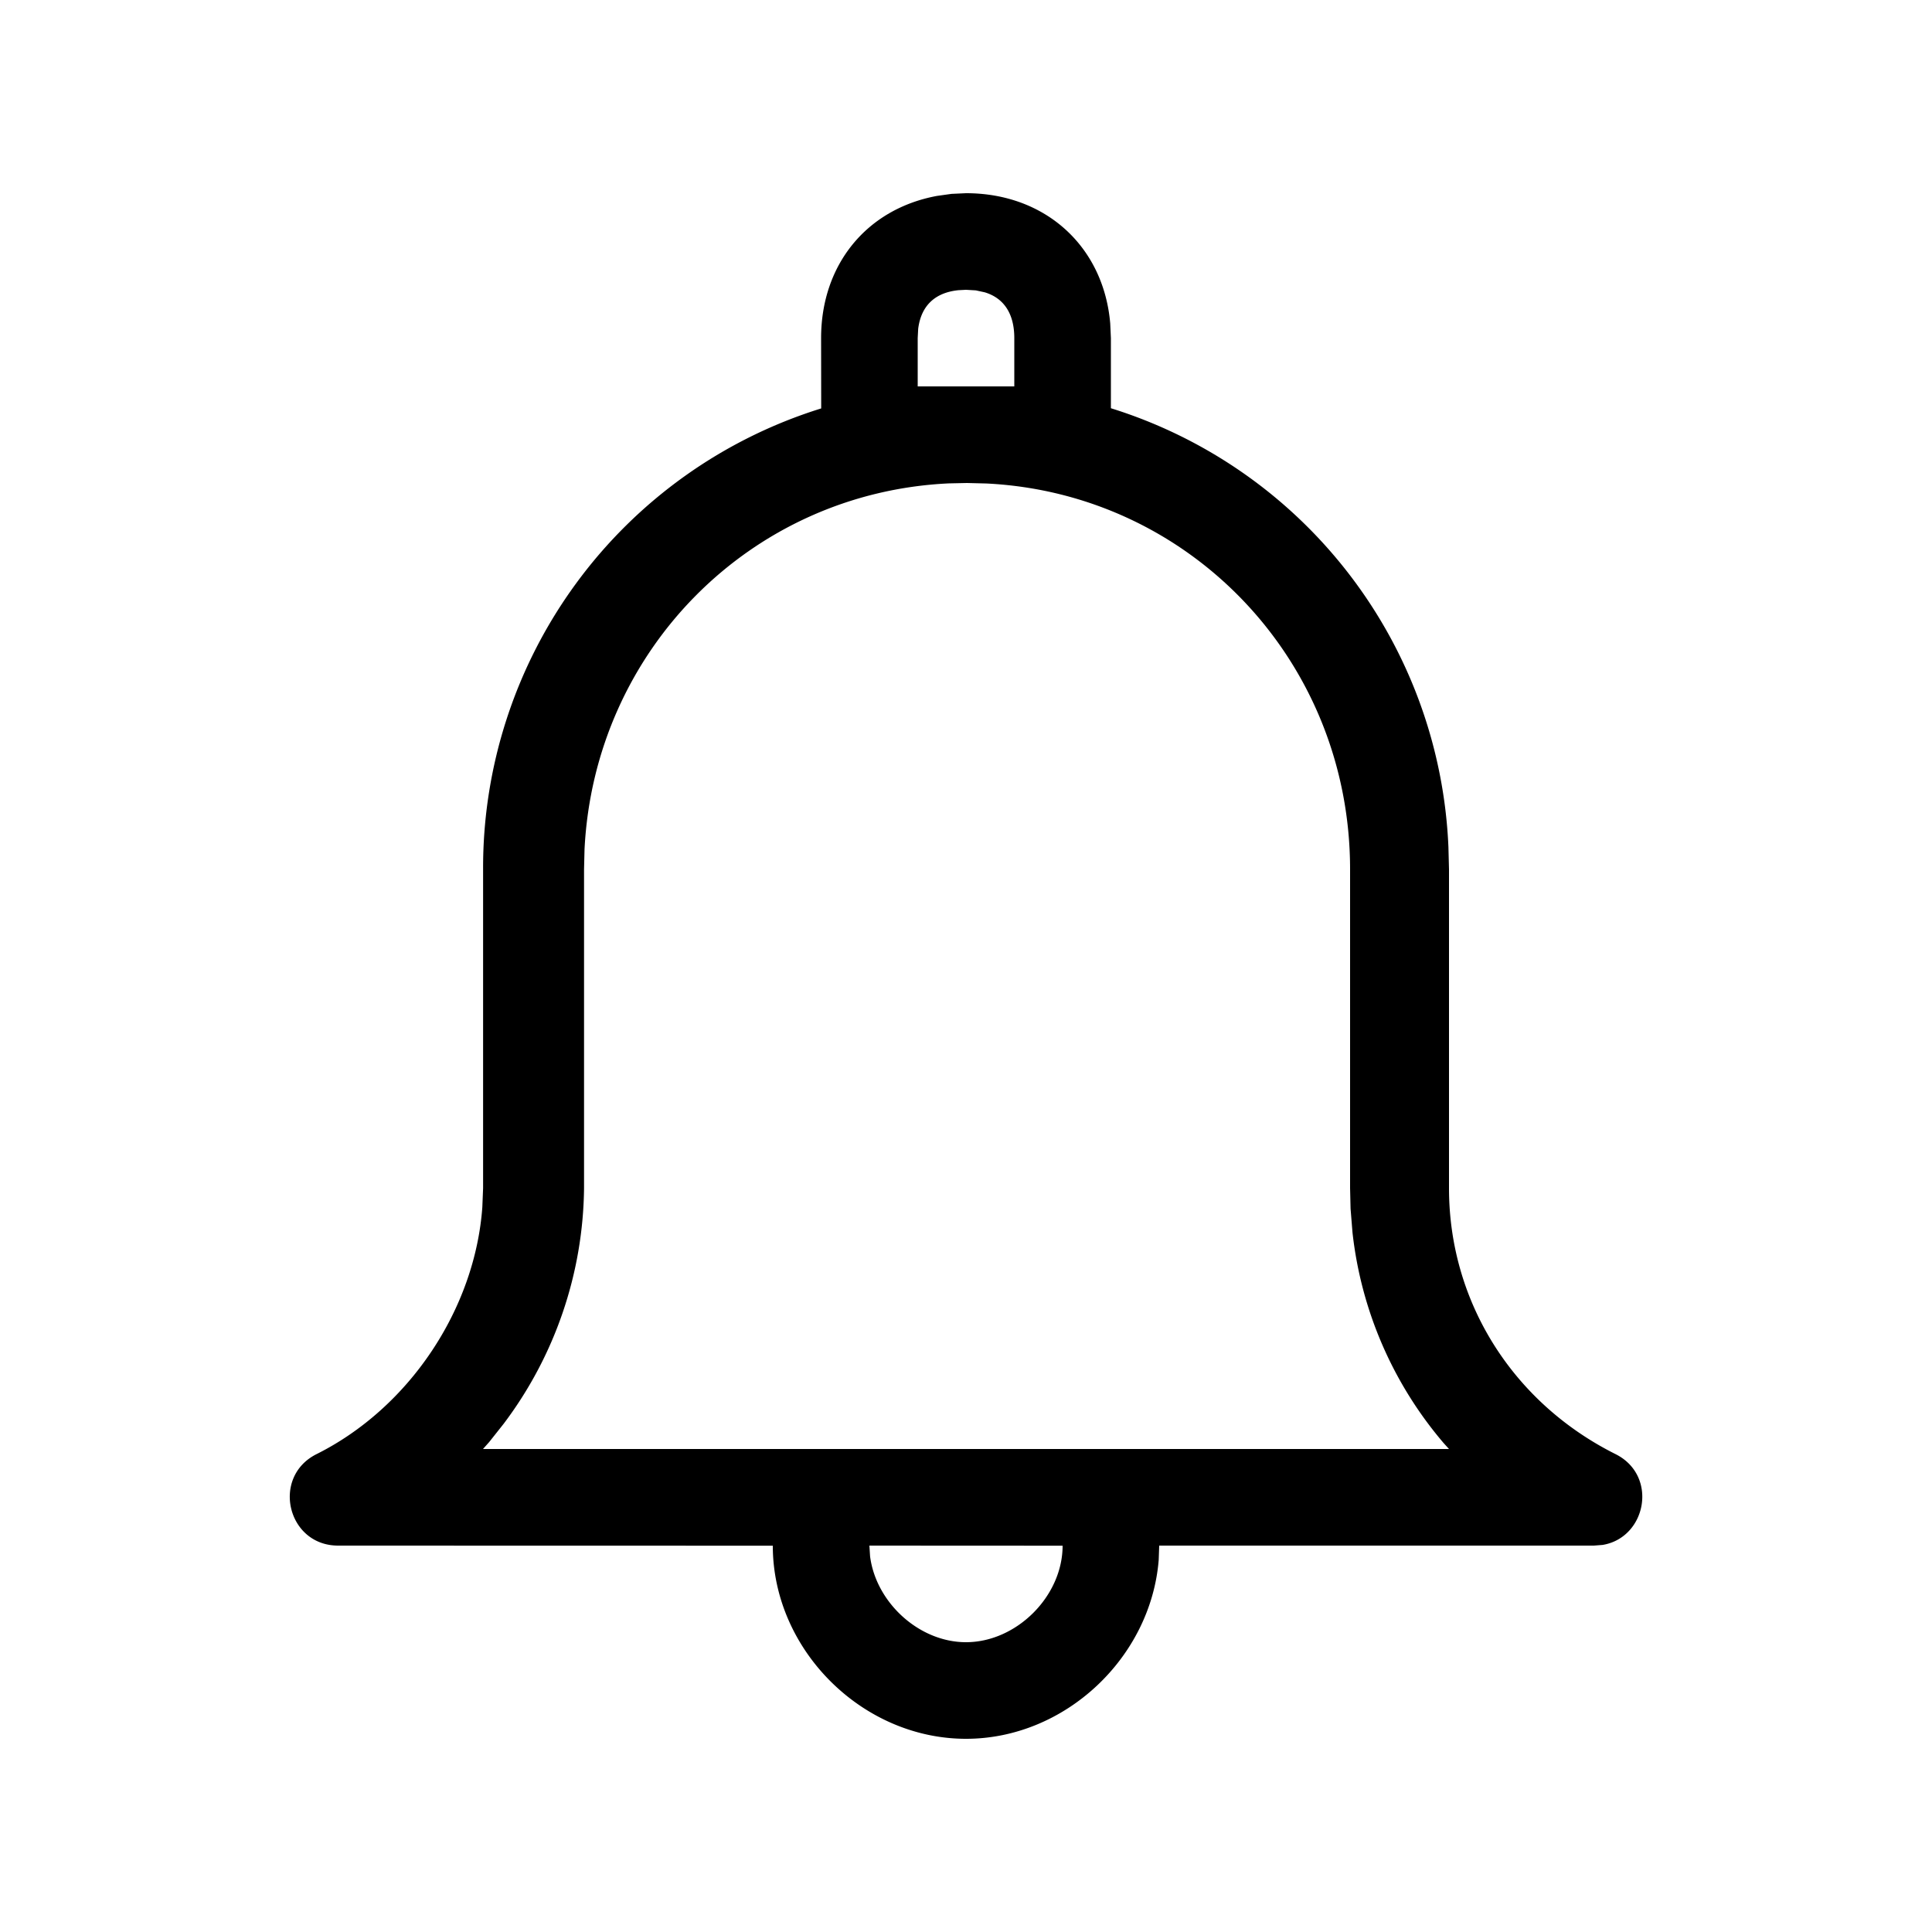 <svg viewBox="0 0 20 20" xmlns="http://www.w3.org/2000/svg"><path d="M10 2c.824 0 1.425.553 1.493 1.348l.007.152v.726a4.978 4.978 0 013.494 4.542L15 9v3.3c0 1.18.664 2.223 1.724 2.753.444.222.321.865-.134.94l-.09.007H12l-.005.146C11.915 17.158 11.027 18 10 18c-1.076 0-2-.923-2-1.999L3.5 16c-.527 0-.695-.711-.223-.947.964-.482 1.64-1.506 1.716-2.556l.008-.197V9a4.979 4.979 0 013.5-4.772L8.5 3.5c0-.759.47-1.337 1.2-1.472l.15-.021L10 2zm1 14.001L9 16l.007.111c.061.478.507.889.993.889.523 0 1-.476 1-.999zM10.01 5l-.188.004C7.77 5.1 6.153 6.736 6.051 8.793L6.046 9v3.3a4.12 4.12 0 01-.833 2.44l-.149.188L5 15h10l-.056-.062a4.04 4.04 0 01-.943-2.179l-.02-.247-.005-.212V9c0-2.156-1.656-3.892-3.766-3.995L10.01 5zM10 3l-.077.004c-.243.024-.388.16-.418.4L9.5 3.5V4h1v-.5c0-.252-.107-.414-.306-.474l-.092-.02L10 3z" fill="currentColor" fill-rule="nonzero"/></svg>
